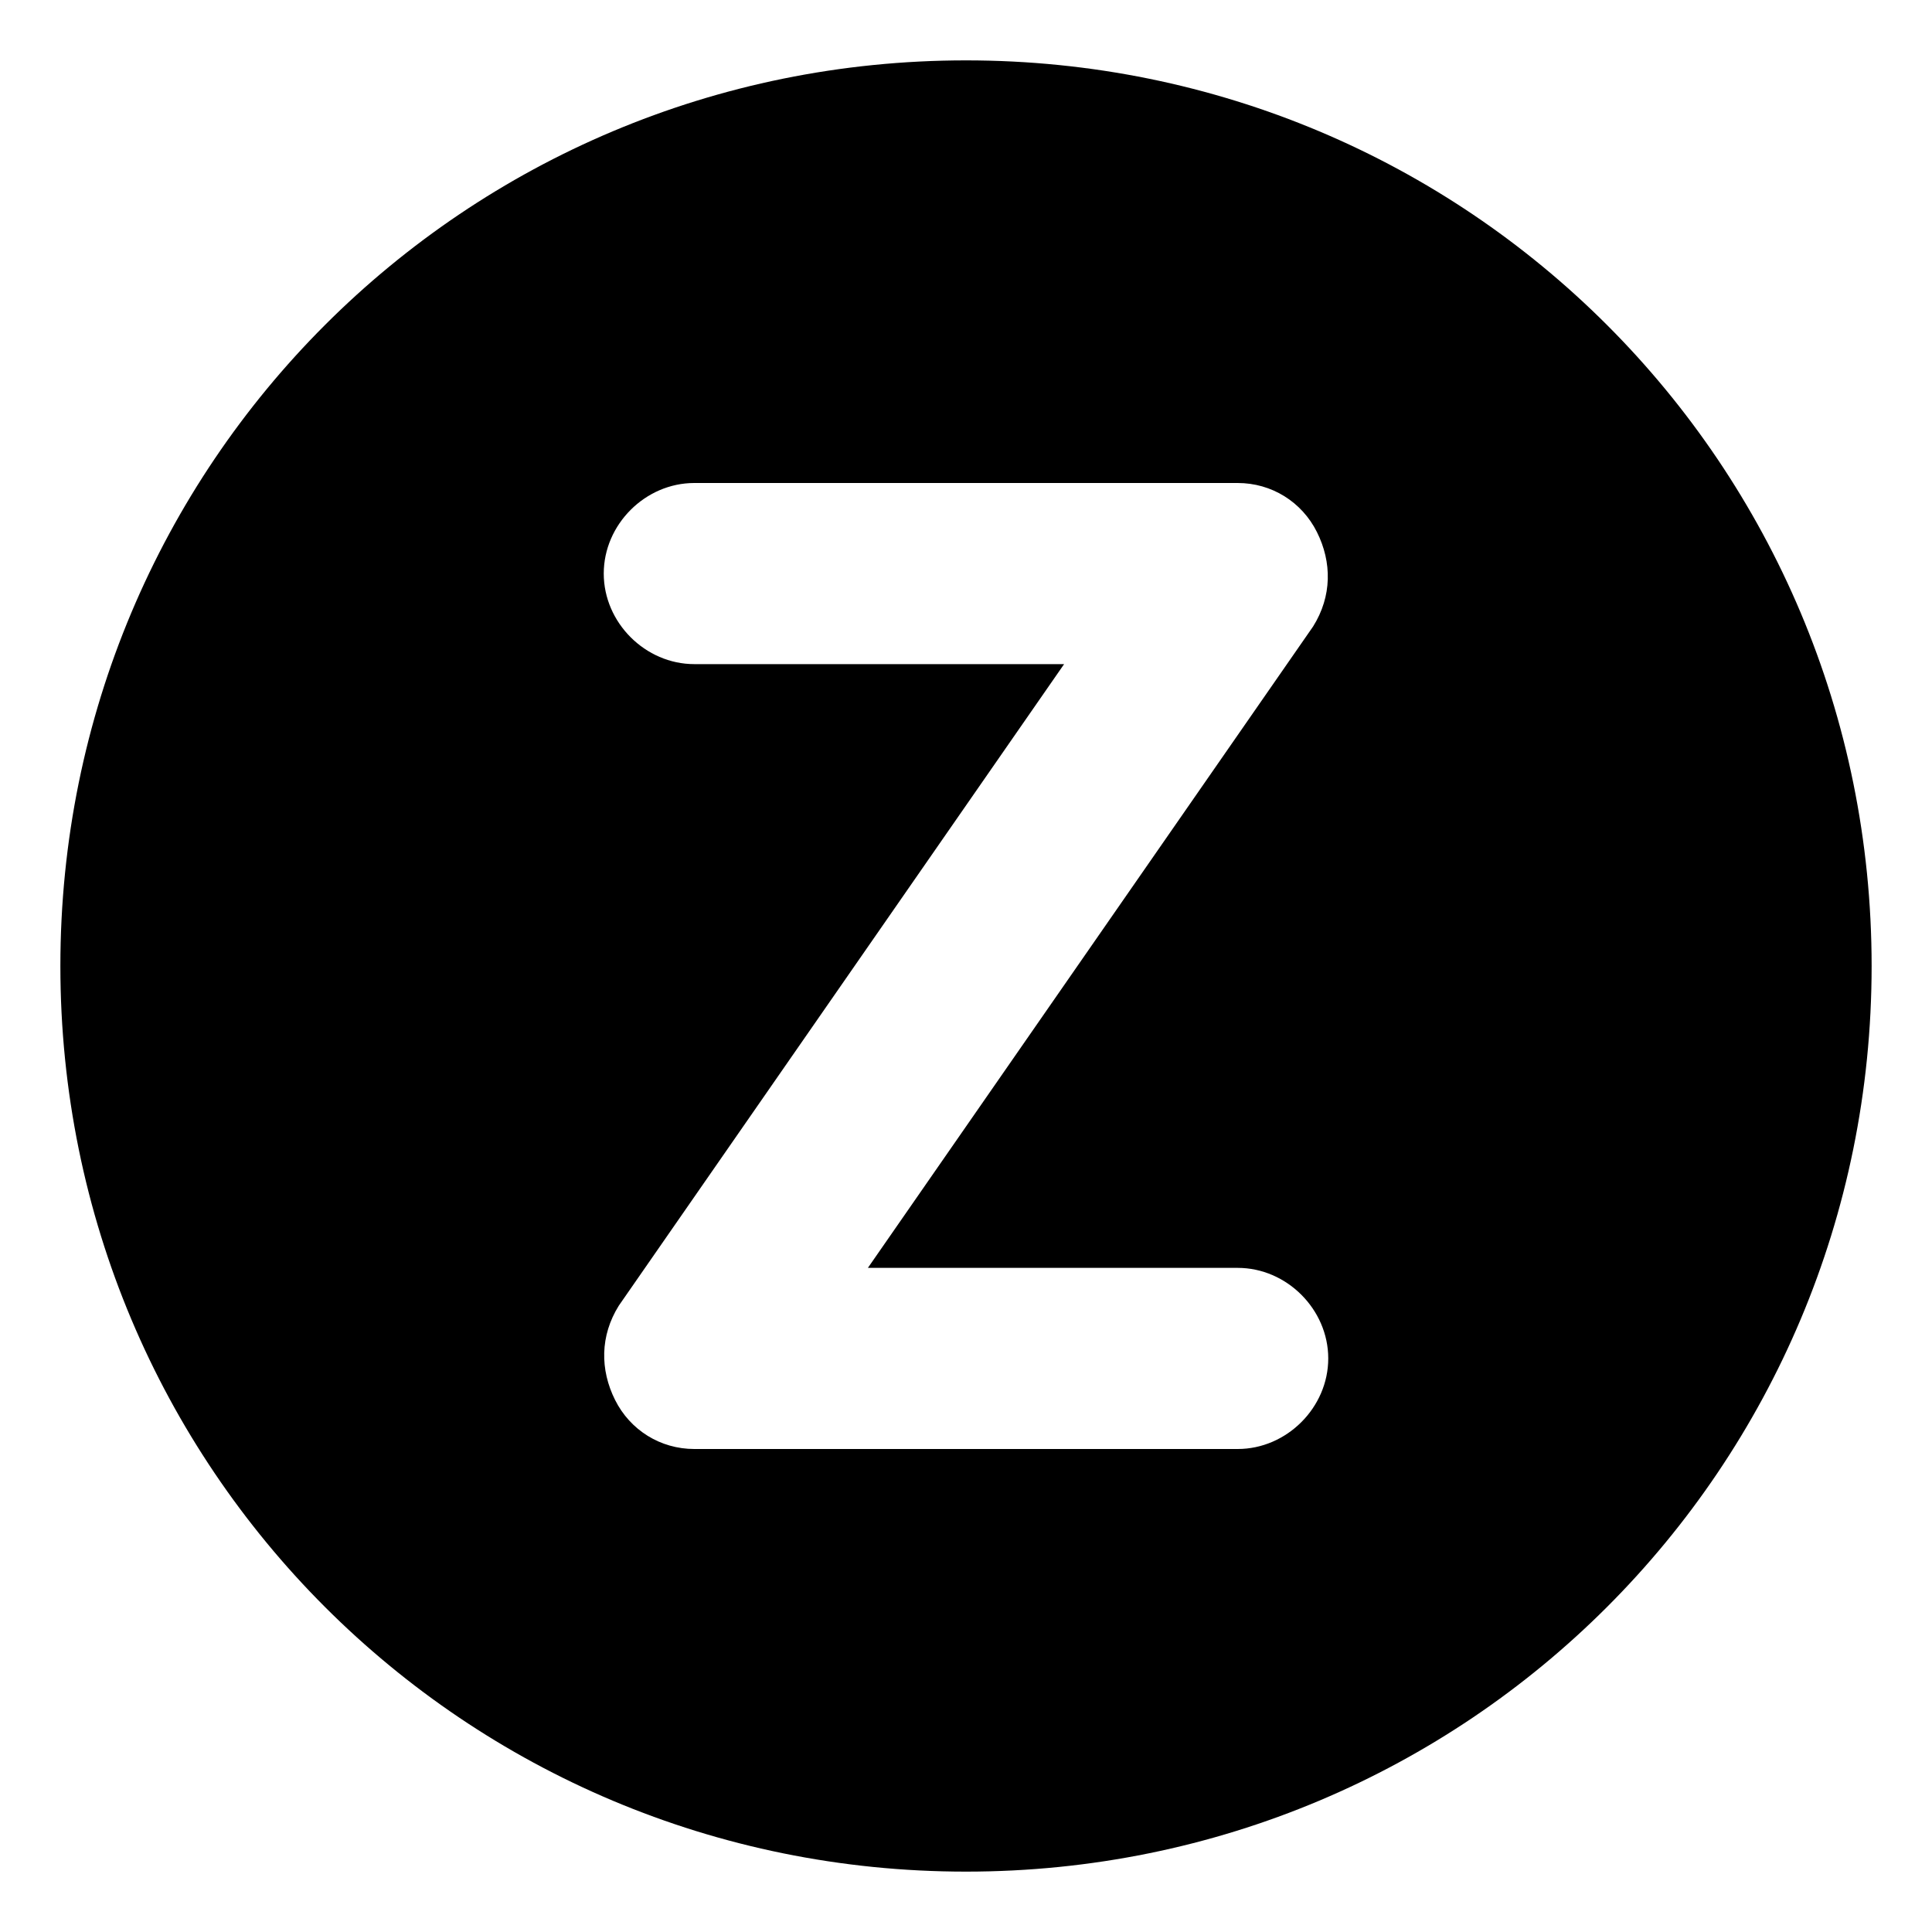 <svg xmlns="http://www.w3.org/2000/svg" viewBox="0 0 512 512"><!-- Font Awesome Pro 6.0.0-alpha1 by @fontawesome - https://fontawesome.com License - https://fontawesome.com/license (Commercial License) --><path d="M256 16C123 16 16 123 16 256S123 496 256 496S496 389 496 256S389 16 256 16ZM328 384H184C175 384 167 379 163 371C159 363 159 354 164 346L282 176H184C171 176 160 165 160 152S171 128 184 128H328C337 128 345 133 349 141C353 149 353 158 348 166L230 336H328C341 336 352 347 352 360S341 384 328 384Z"/></svg>